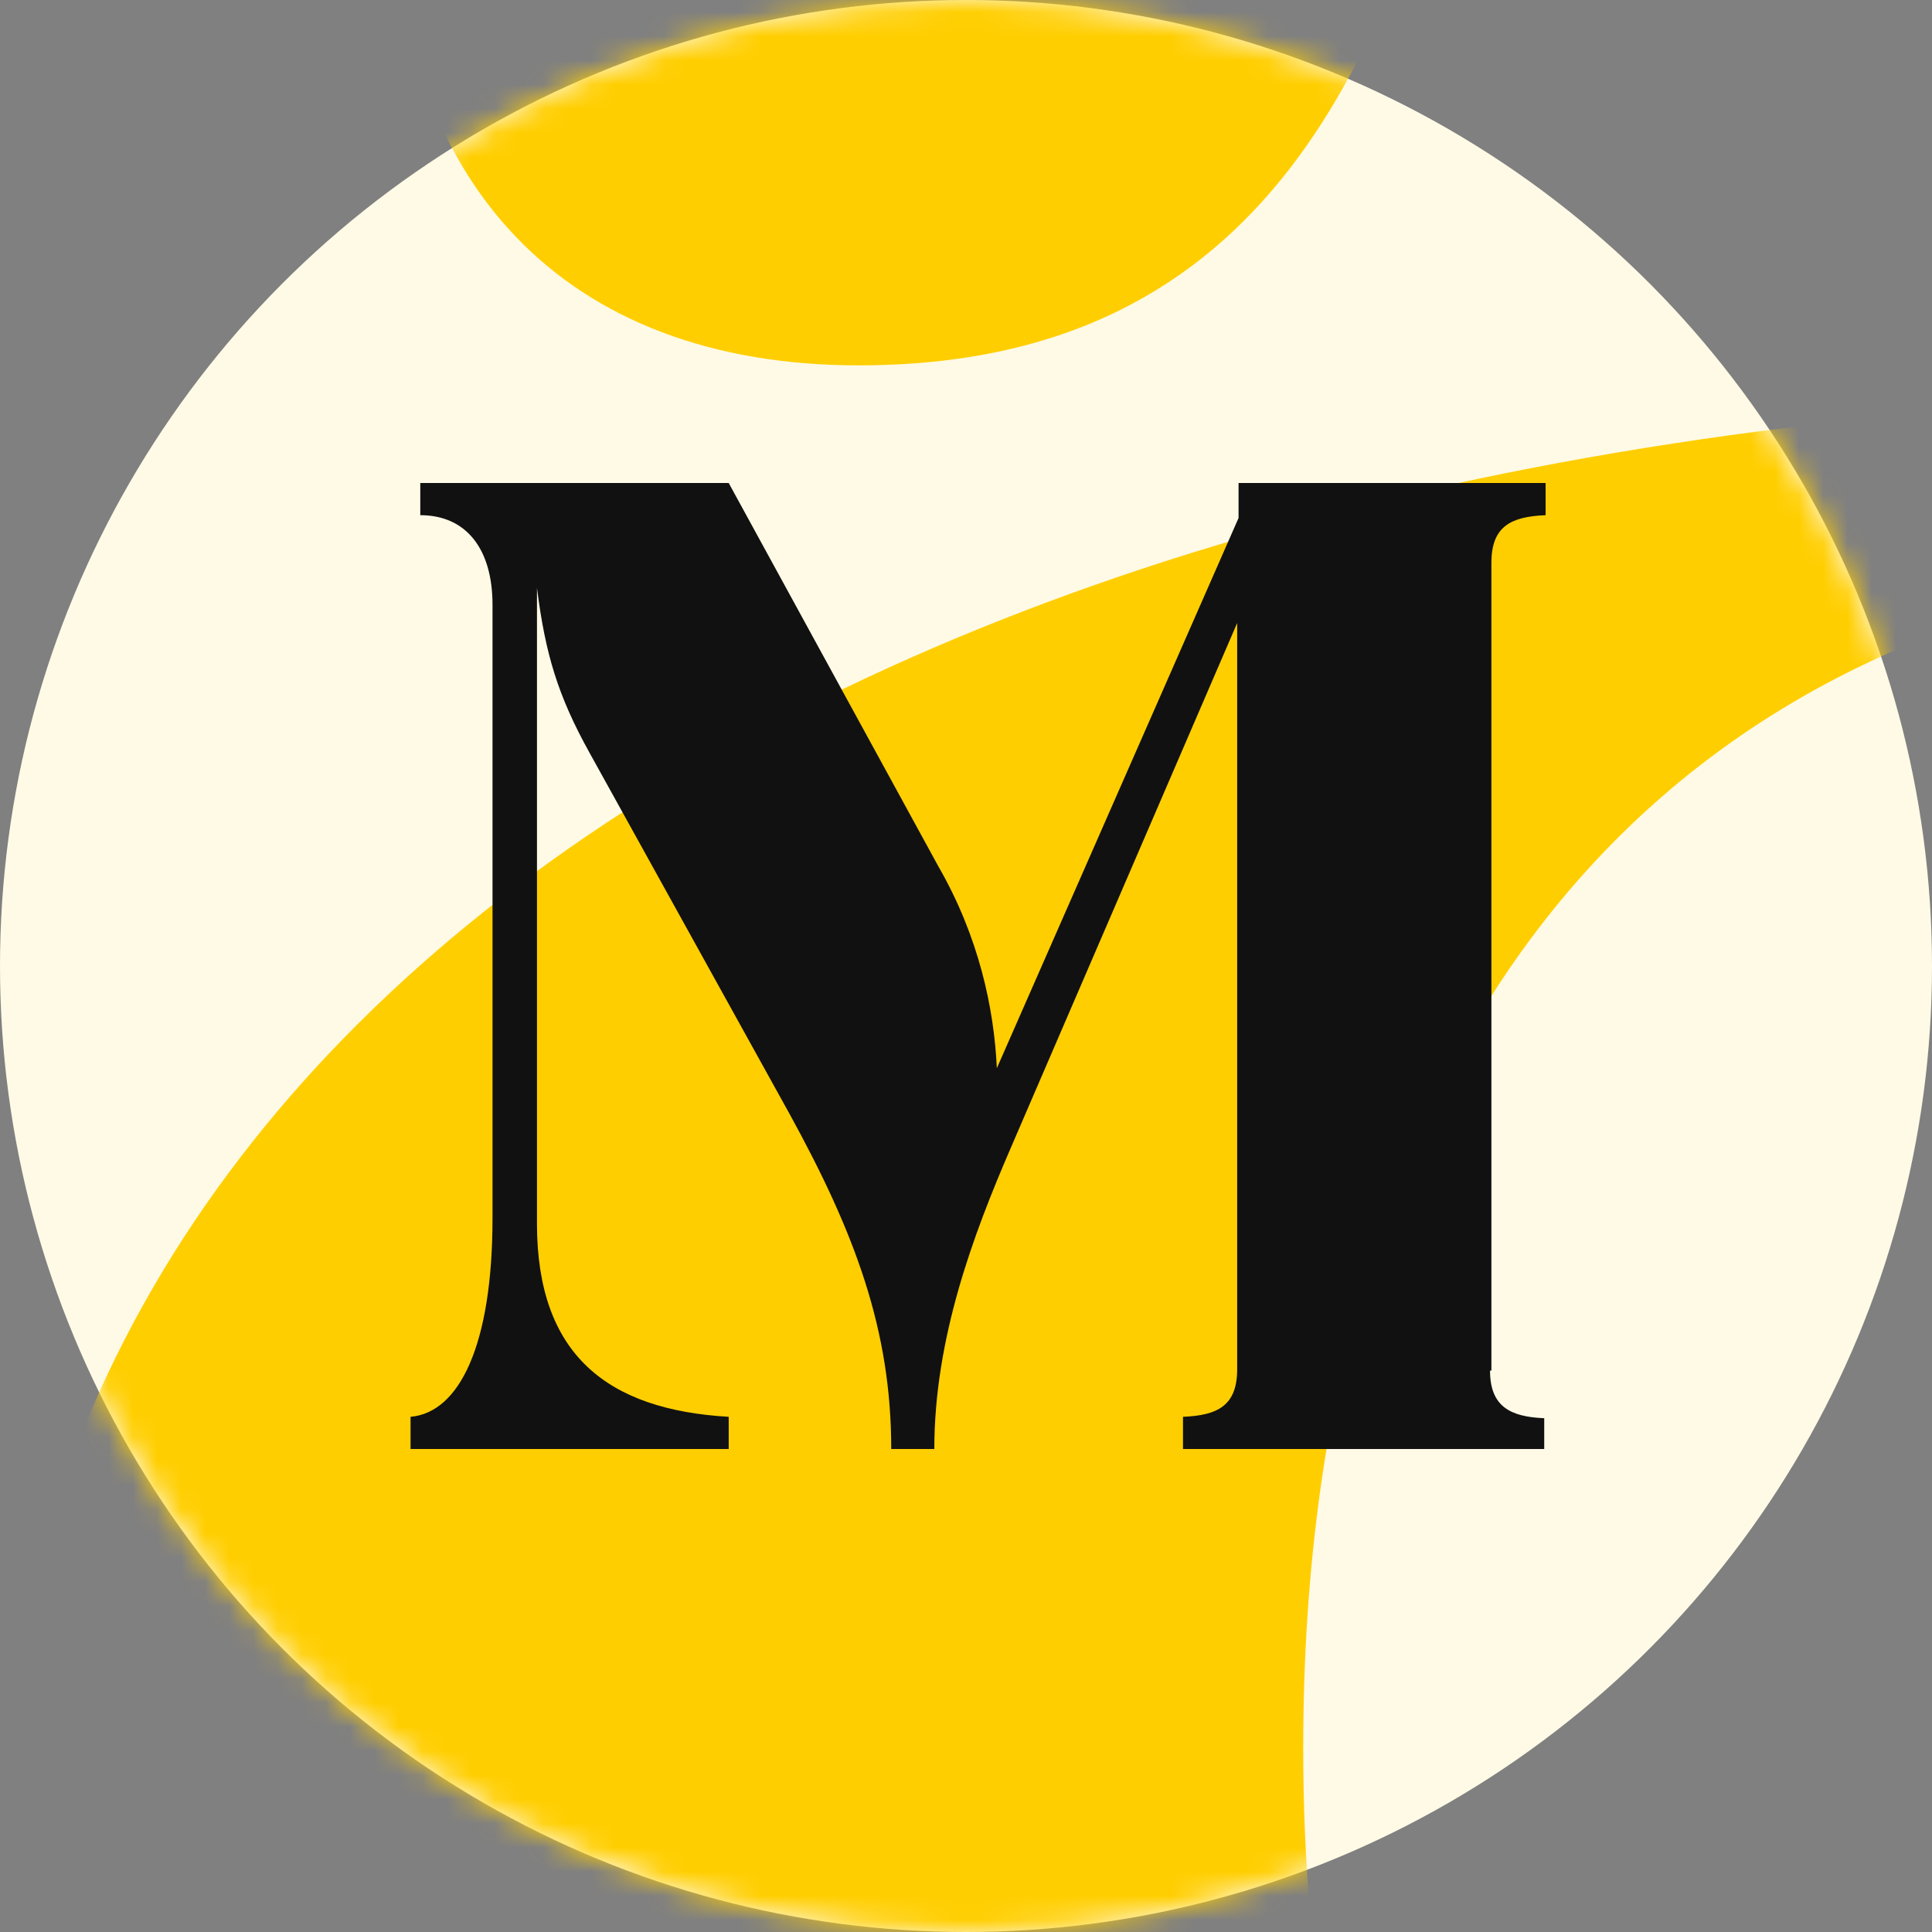 <svg width="80" height="80" viewBox="0 0 80 80" fill="none" xmlns="http://www.w3.org/2000/svg">
<rect x="0" y="0" width="80" height="80" fill="#808080" stroke="none"/>
<circle cx="40" cy="40" r="40" fill="#FFFAE6"/>
<mask id="mask0" mask-type="alpha" maskUnits="userSpaceOnUse" x="0" y="0" width="80" height="80">
<circle cx="40" cy="40" r="40" fill="#C4C4C4"/>
</mask>
<g mask="url(#mask0)">
<path d="M166.881 68.939L160.33 72.38C153.156 76.134 149.101 73.631 149.101 64.246V23.888C149.101 -18.659 124.147 -44 82.037 -44C42.11 -44 16.22 -26.793 16.22 -5.207C16.22 7.62 23.395 15.129 35.56 15.129C69.872 15.129 54.899 -37.117 77.982 -37.117C87.963 -37.117 94.514 -24.291 94.514 -5.207V16.38C37.431 17.006 0 41.408 0 77.073C0 104.603 19.339 123.061 49.596 123.061C76.422 123.061 94.514 108.67 98.257 84.581H98.569L106.055 124H111.046L170 74.57L166.881 68.939ZM72.367 103.665C60.514 103.665 53.963 92.089 53.963 72.38C53.963 42.659 68.936 24.827 94.514 23.263V49.229C94.514 81.765 85.78 103.665 72.367 103.665Z" fill="#FFCE00"/>
</g>
<path d="M61.699 56.754C61.699 58.261 62.562 58.667 63.943 58.725V60H48.985V58.667C50.423 58.609 51.229 58.203 51.229 56.696V25.797L41.852 47.536C40.299 51.13 38.688 55.42 38.688 60H36.904C36.904 55.072 35.409 51.072 32.705 46.145L24.421 31.188C23.098 28.812 22.58 27.073 22.235 24.348V50.667C22.235 56.116 25.169 58.377 30.174 58.667V60H17V58.667C19.014 58.493 20.394 55.71 20.394 50.435V25.044C20.394 22.725 19.301 21.333 17.403 21.333V20H30.174L38.861 35.884C40.529 38.783 41.162 41.739 41.277 44.232L51.286 21.449V20H64V21.333C62.562 21.391 61.756 21.797 61.756 23.304V56.754H61.699Z" fill="#111111"/>
</svg>
